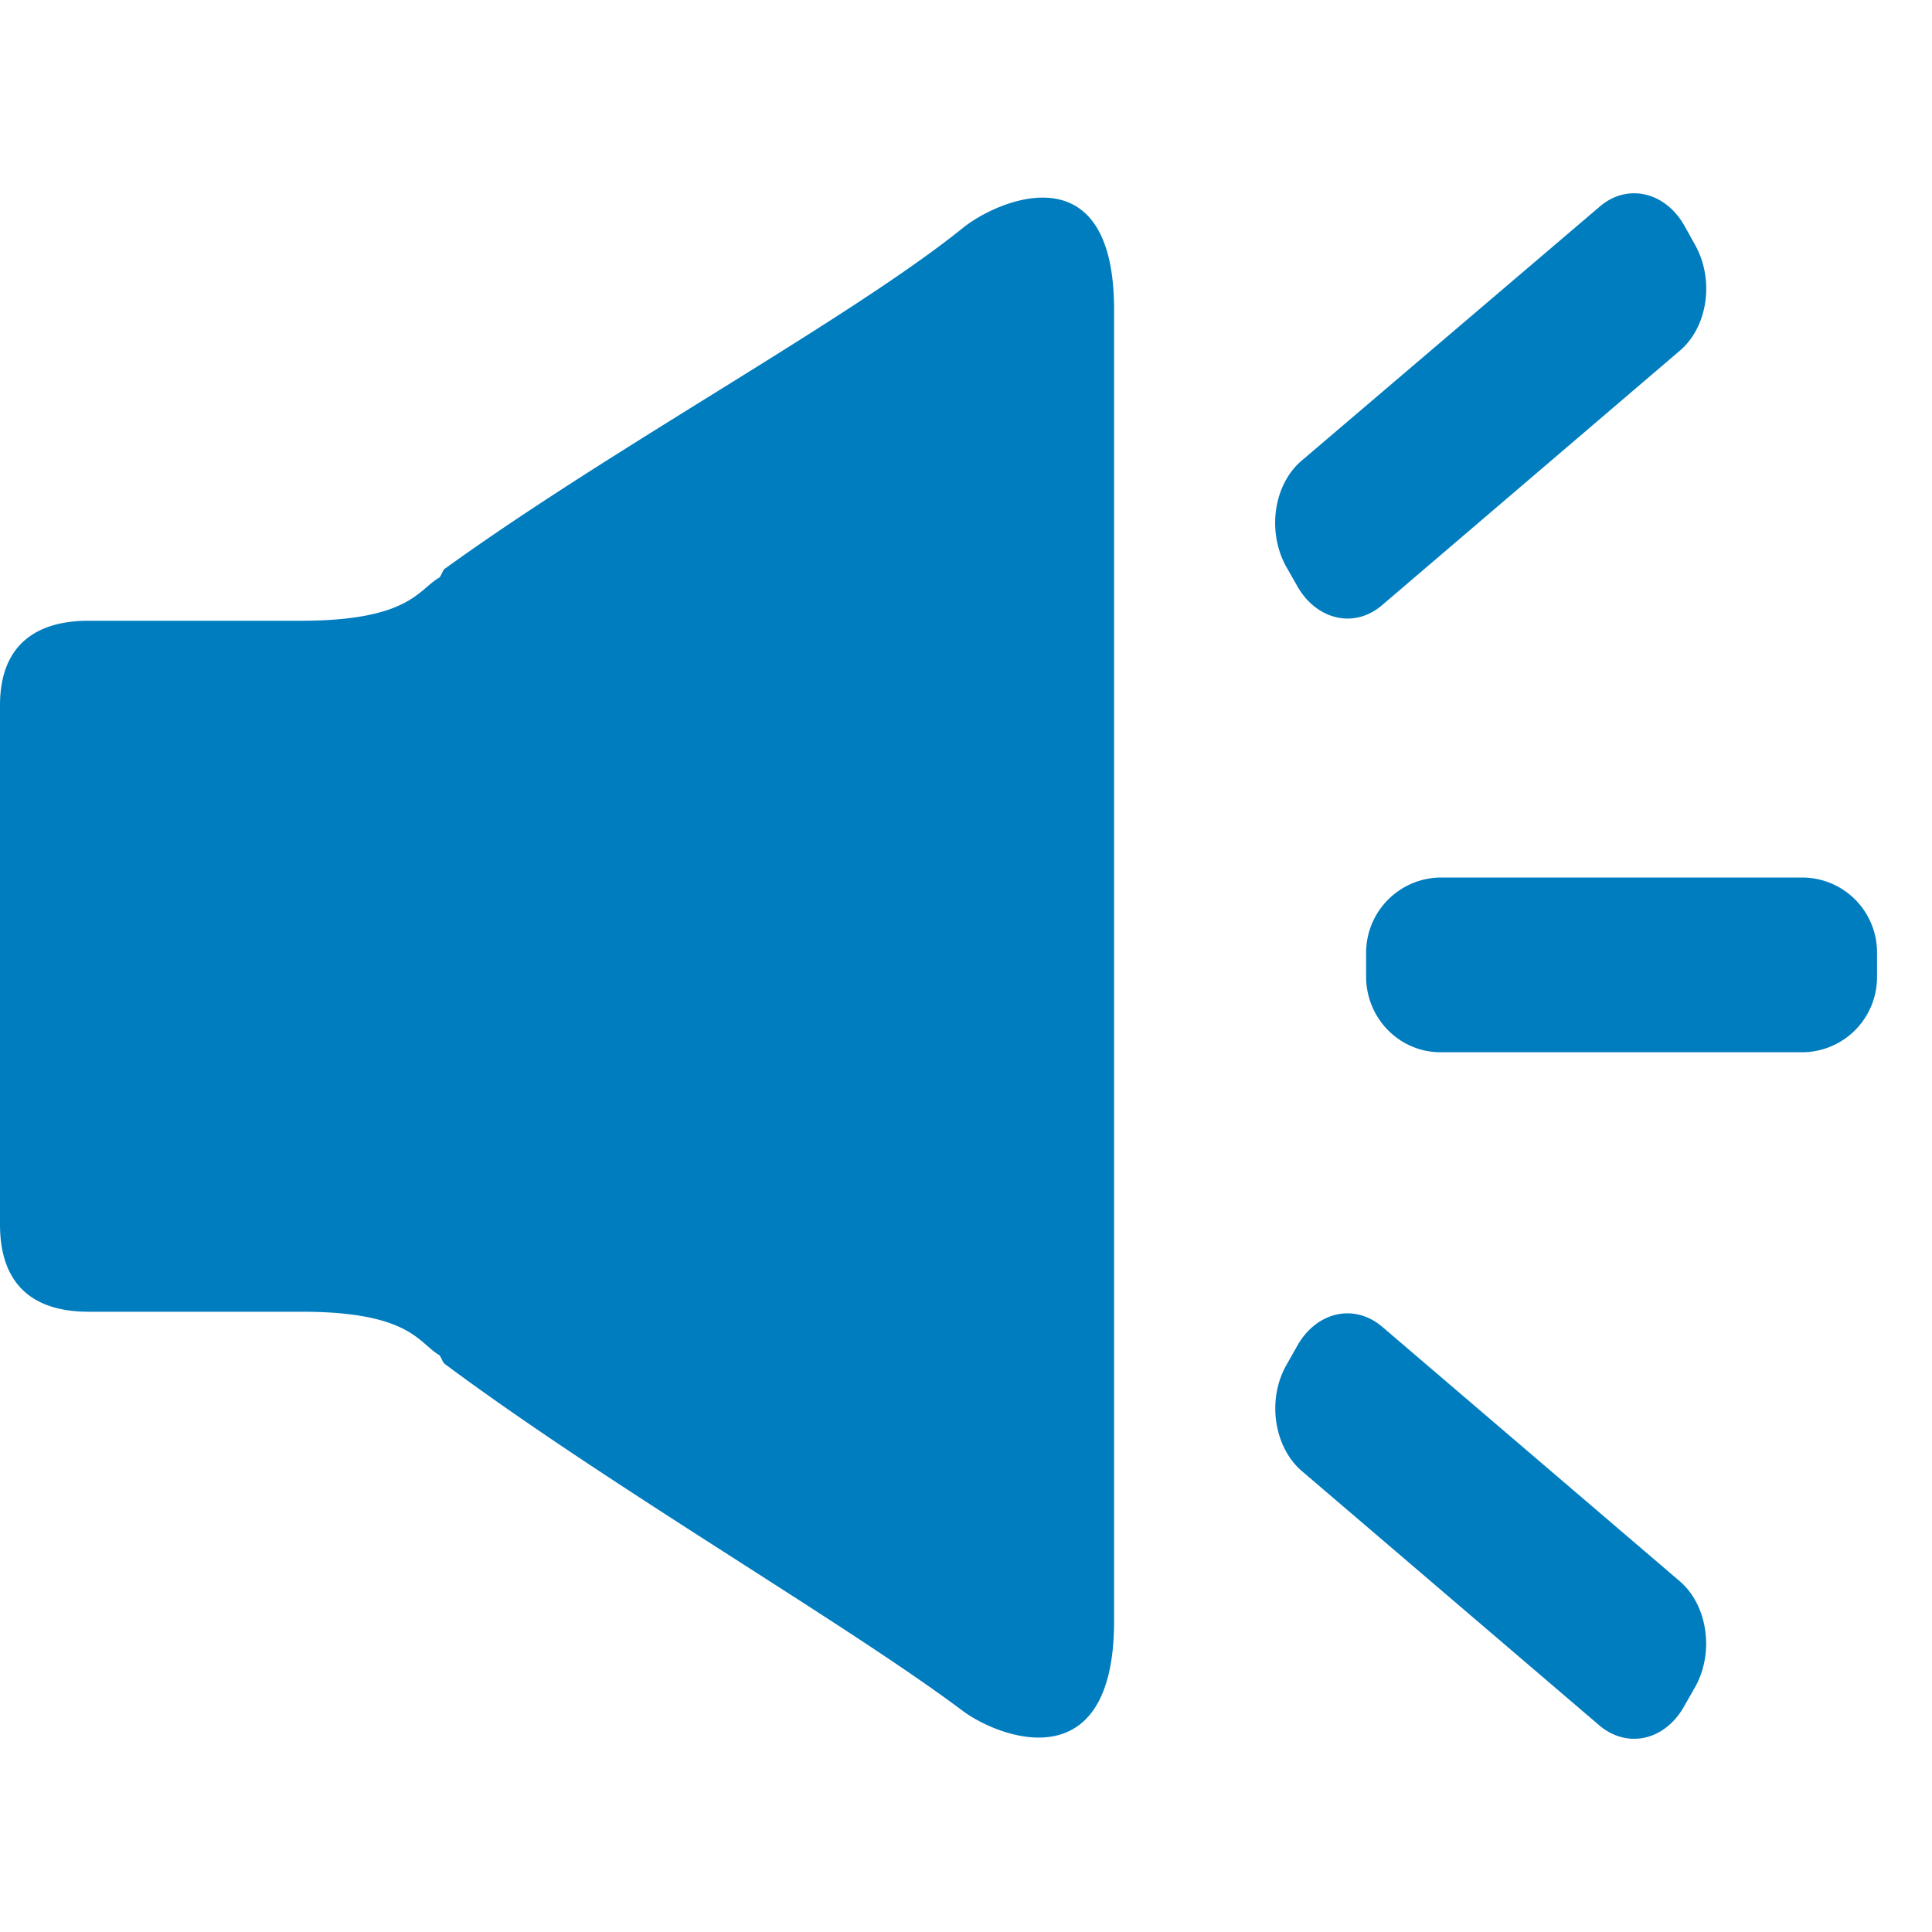 <svg t="1736239101884" class="icon" viewBox="0 0 1280 1024" version="1.1" xmlns="http://www.w3.org/2000/svg" p-id="48254" width="200" height="200"><path d="M1194.368 453.376h-239.872a49.856 49.856 0 0 0-49.408 50.112v15.552c0 27.584 22.016 50.112 49.408 50.112h239.744a49.792 49.792 0 0 0 49.344-50.112v-15.552a49.664 49.664 0 0 0-49.216-50.112zM637.888 23.04c-74.496 60.096-230.72 144.576-343.04 225.664h-0.128c-1.28 0.768-2.56 5.312-3.84 6.08-13.44 7.488-19.328 28.48-91.52 28.48H58.688c-36.16 0-58.688 17.28-58.688 56v343.936c0 38.72 20.608 57.856 58.688 57.856h141.184c71.808 0 77.632 20.864 90.88 28.544 1.28 0.64 2.56 5.312 3.84 5.952l0.128 0.128c108.8 80.96 265.92 171.904 343.04 229.76 23.168 17.408 100.352 48 100.352-59.52V77.76C738.368-29.696 660.48 4.736 637.888 23.04z m221.44 237.056c12.864 22.784 38.016 28.608 56.384 12.8L1112.96 104.32c18.56-15.808 22.912-46.912 10.24-69.76l-7.104-12.8c-12.736-22.784-38.08-28.608-56.32-12.8L862.272 177.28c-18.496 15.808-22.912 46.912-10.24 69.952l7.296 12.8z m253.568 659.52l-197.12-168.576c-18.56-15.808-43.712-9.984-56.384 12.736l-7.232 12.8c-12.8 22.784-8.192 54.016 10.24 69.952l197.12 168.512c18.56 15.808 43.648 10.112 56.32-12.672l7.296-12.8c12.8-22.976 8.128-54.208-10.24-69.952z" fill="#007DBF" p-id="48255"></path></svg>